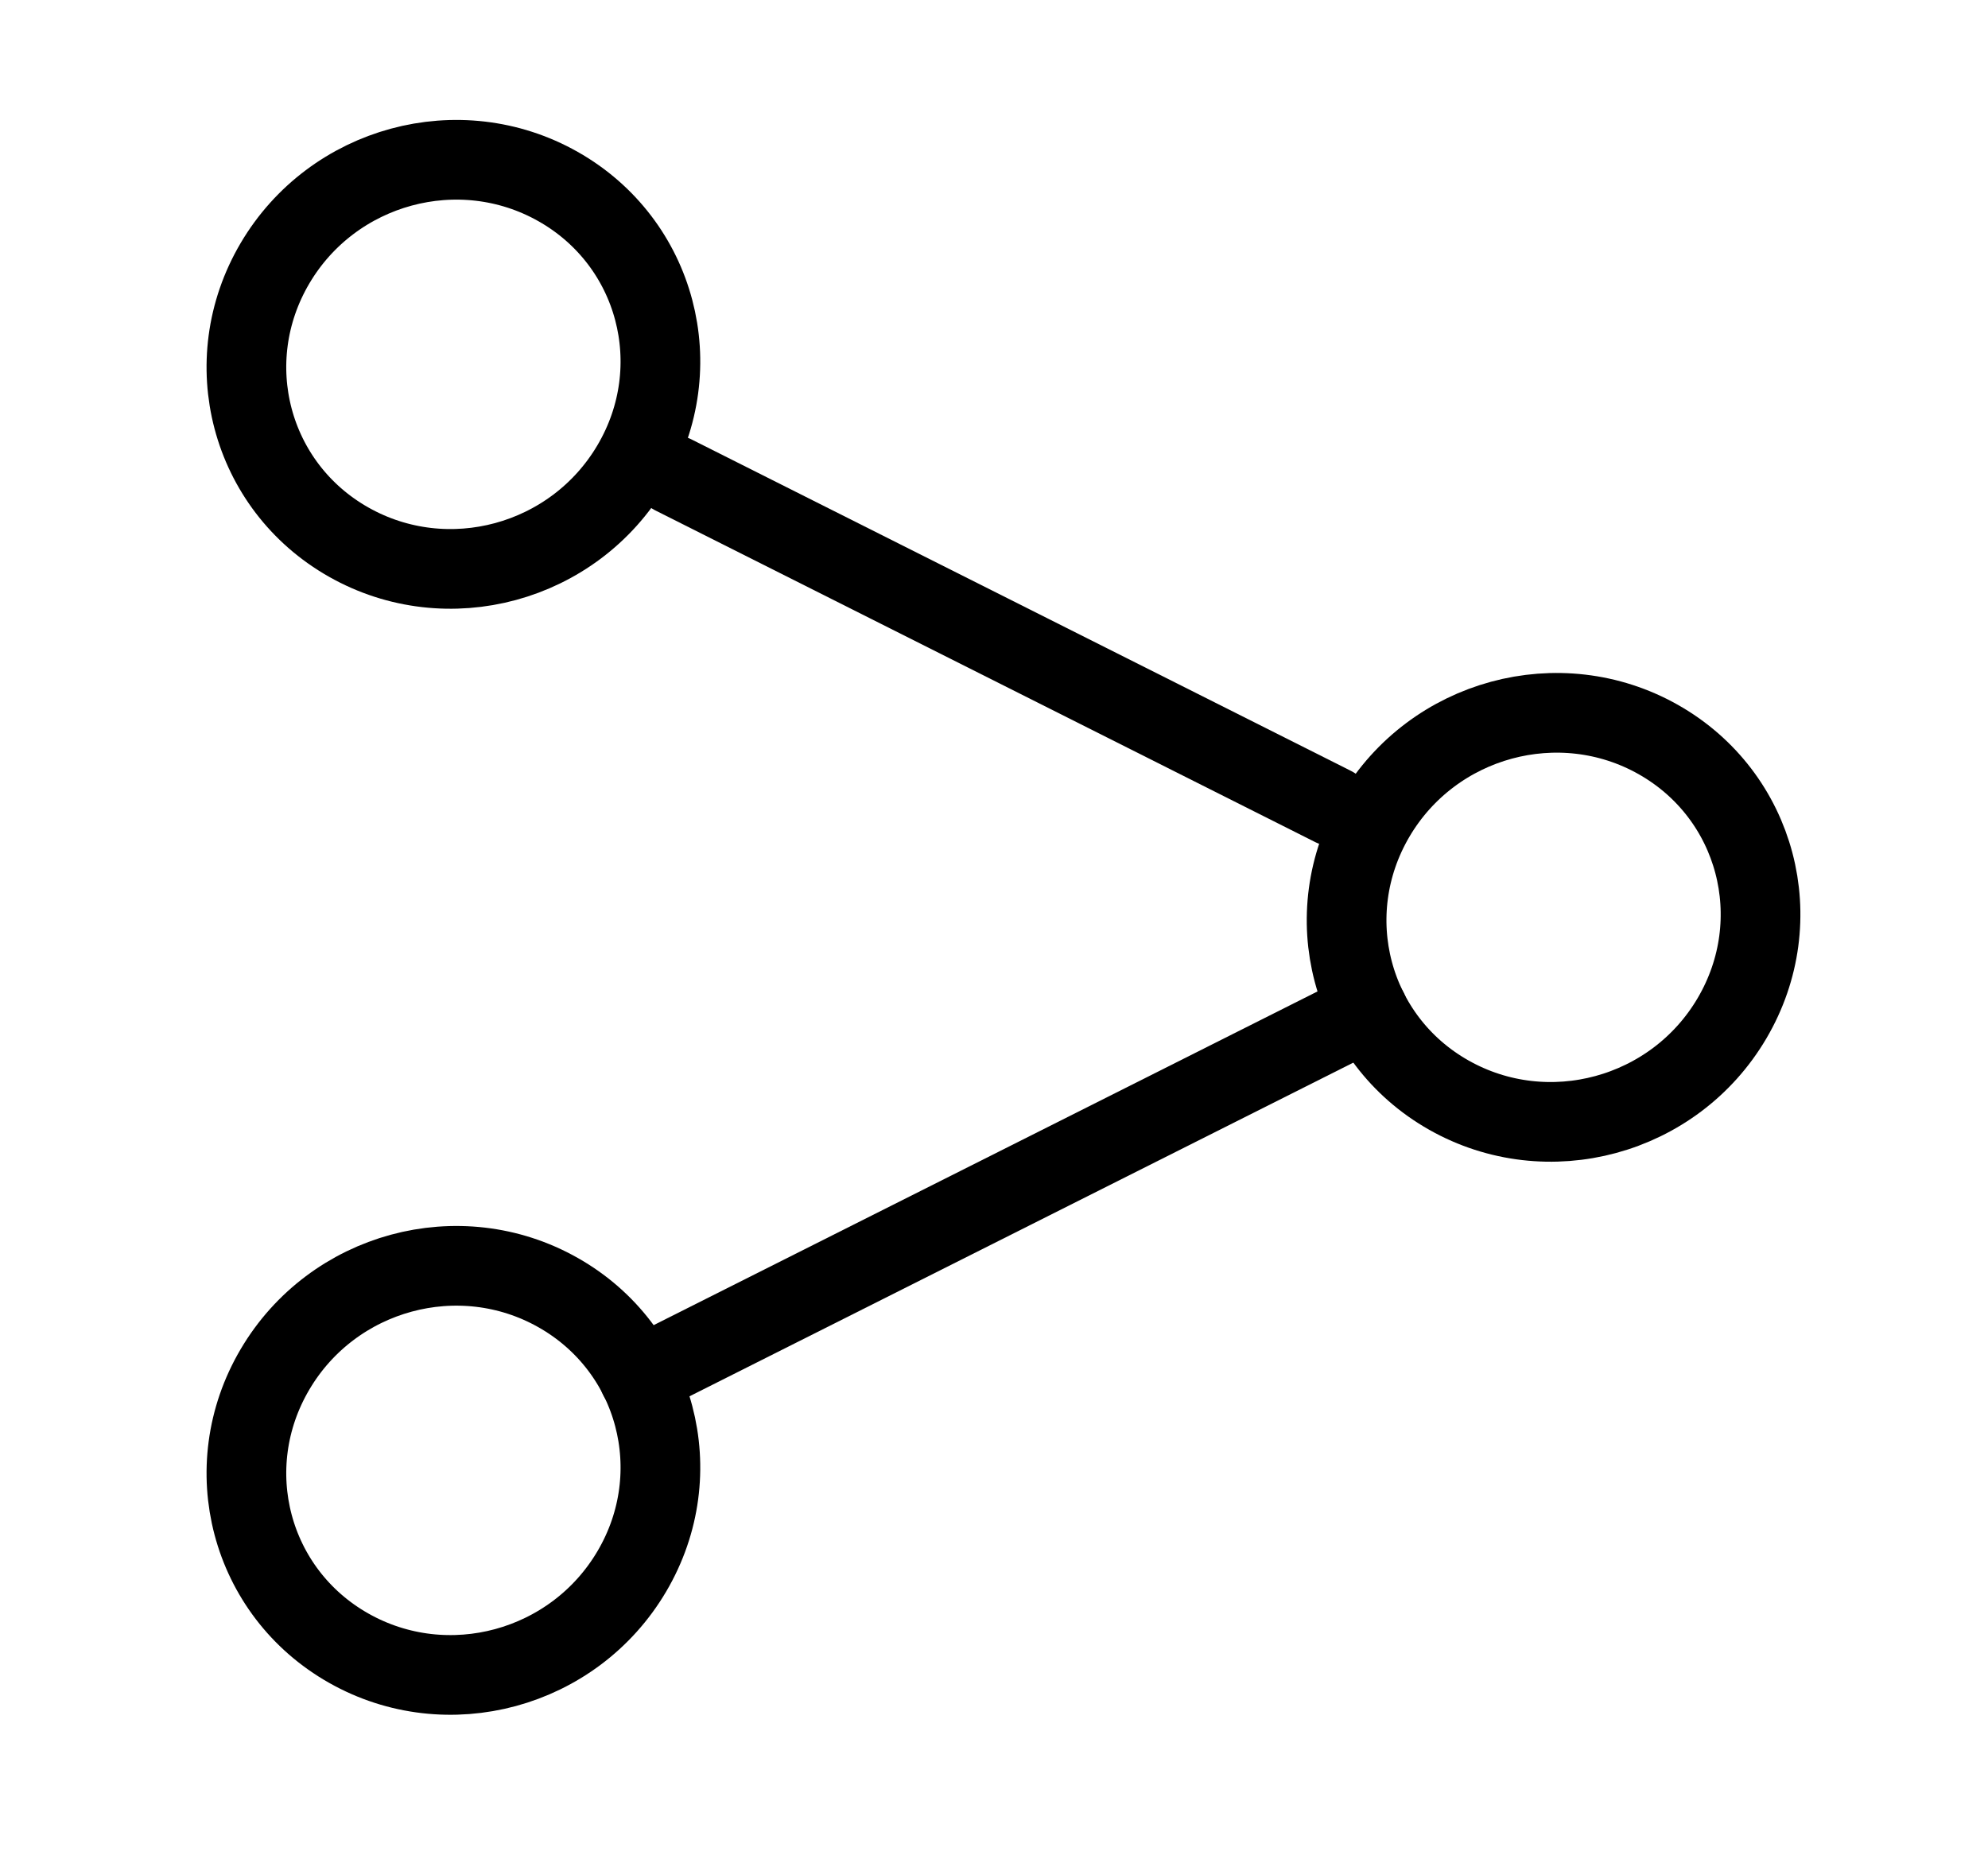 <svg version="1.2" baseProfile="tiny-ps" xmlns="http://www.w3.org/2000/svg" viewBox="0 0 231 216" width="231" height="216">
	<title>2931163_exchange_network_share_sharing_social_icon-svg</title>
	<style>
		tspan { white-space:pre }
		.shp0 { fill: none;stroke: #000000;stroke-linecap:round;stroke-linejoin:round;stroke-width: 9.26 } 
		.shp1 { fill: #000000 } 
		.shp2 { fill: none;stroke: #000000;stroke-linecap:round;stroke-linejoin:round;stroke-width: 9.262 } 
		.shp3 { fill: none;stroke: #000000;stroke-linejoin:round;stroke-width: 9.26 } 
		.shp4 { fill: none;stroke: #000000;stroke-linecap:round;stroke-linejoin:bevel;stroke-width: 9.26 } 
		.shp5 { fill: none;stroke: #000000;stroke-width: 9.26 } 
		.shp6 { fill: none;stroke: #000000;stroke-linecap:round;stroke-width: 9.26 } 
	</style>
	<g id="layer1">
		<g id="g2151">
			<path id="path851" class="shp0" d="M803.66 -2229.48C807.06 -2232.02 806.66 -2237.31 803.66 -2240.31L767.46 -2276.51C764.46 -2279.51 759.63 -2279.51 756.63 -2276.51L697.91 -2217.9L639.28 -2159.36C636.25 -2140.59 633.14 -2121.74 630.12 -2102.97L686.3 -2112.34C716.67 -2142.71 731.03 -2157.01 745.51 -2171.44C760 -2185.87 774.25 -2200.06 803.66 -2229.48L803.66 -2229.48Z" />
			<path id="rect919" class="shp1" d="M789.75 -2215.55L781.93 -2207.73L734.34 -2255.32L742.16 -2263.15L789.75 -2215.55Z" />
			<path id="path925" class="shp1" d="M663.69 -2103.79L631.39 -2136.09L630.12 -2102.97L663.69 -2103.79Z" />
			<path id="rect927" class="shp1" d="M694.91 -2121.3L687.08 -2113.48L639.49 -2161.07L647.31 -2168.9L694.91 -2121.3Z" />
		</g>
		<g id="g2099">
			<path id="path1009" class="shp1" d="M-107.11 -2232.28C-110.06 -2232.28 -112.44 -2234.66 -112.44 -2237.62C-112.44 -2240.57 -110.06 -2242.96 -107.11 -2242.96C-104.16 -2242.96 -101.77 -2240.57 -101.77 -2237.62C-101.77 -2234.66 -104.16 -2232.28 -107.11 -2232.28Z" />
			<path id="path1011" class="shp0" d="M-107.11 -2219.8L-107.11 -2181.94" />
			<path id="rect1013" class="shp0" d="M-191.27 -2264.59C-193.38 -2264.59 -195.08 -2262.89 -195.08 -2260.77L-195.08 -2157.2C-195.08 -2155.09 -193.38 -2153.38 -191.27 -2153.38L-168.03 -2153.38L-168.03 -2117.1L-96.66 -2153.38L-65.02 -2153.38L-22.94 -2153.38C-20.83 -2153.38 -19.13 -2155.09 -19.13 -2157.2L-19.13 -2260.77C-19.13 -2262.89 -20.83 -2264.59 -22.94 -2264.59L-191.27 -2264.59Z" />
		</g>
		<g id="g2242">
			<path id="path1080" class="shp0" d="M-1025.37 -931.19L-984.24 -931.19L-914.61 -1040L-890.7 -1040L-849.58 -1040" />
			<path id="path1084" class="shp0" d="M-849.58 -1040L-889.24 -1059.99" />
			<path id="path1100" class="shp0" d="M-849.58 -1040L-889.24 -1020" />
			<path id="path1106" class="shp0" d="M-849.58 -931.19L-889.24 -951.19" />
			<path id="path1108" class="shp0" d="M-849.58 -931.19L-889.24 -911.2" />
			<path id="path1092" class="shp0" d="M-1025.41 -1039.99L-984.29 -1039.99L-914.66 -931.19L-890.75 -931.19L-849.63 -931.19" />
		</g>
		<g id="g2234">
			<path id="rect989-9" class="shp0" d="M-995.81 -1462.42L-891.13 -1462.42C-887.76 -1462.42 -885.05 -1459.71 -885.05 -1456.35L-885.05 -1312.26C-885.05 -1308.9 -887.76 -1306.19 -891.13 -1306.19L-995.81 -1306.19C-999.18 -1306.19 -1001.9 -1308.9 -1001.9 -1312.26L-1001.9 -1456.35C-1001.9 -1459.71 -999.18 -1462.42 -995.81 -1462.42L-995.81 -1462.42Z" />
			<path id="path1131" class="shp0" d="M-1001.45 -1476.83L-885.13 -1476.83" />
			<path id="path1133" class="shp0" d="M-976.52 -1442.24L-976.52 -1326.37" />
			<path id="path1135" class="shp0" d="M-943.47 -1442.24L-943.47 -1326.37" />
			<path id="path1137" class="shp0" d="M-910.42 -1442.24L-910.42 -1326.37" />
			<path id="path1139" class="shp0" d="M-960.37 -1482.14L-926.21 -1482.14" />
		</g>
		<g id="g2165">
			<path id="rect1147" class="shp0" d="M-2082.14 -1358.4L-2082.14 -1307.77C-2082.14 -1306.51 -2082.98 -1305.49 -2084.03 -1305.49L-2256.2 -1305.49C-2257.25 -1305.49 -2258.09 -1306.51 -2258.09 -1307.77L-2258.09 -1358.4" />
			<g id="g1663">
				<path id="path1149" class="shp0" d="M-2170.12 -1482.78L-2170.12 -1331.95" />
				<path id="path1151" class="shp0" d="M-2170.12 -1331.95L-2213.6 -1376.37" />
				<path id="path1153" class="shp0" d="M-2170.12 -1331.95L-2126.63 -1376.37" />
			</g>
		</g>
		<g id="g2170">
			<path id="path1239" class="shp0" d="M-1774.36 -1306.28L-1774.36 -1482.06" />
			<path id="path1241" class="shp0" d="M-1739.22 -1306.18L-1809.5 -1306.18" />
			<path id="path1243" class="shp0" d="M-1739.22 -1482.16L-1809.5 -1482.16" />
		</g>
		<g id="g2065">
			<path id="path1247" class="shp0" d="M-586.36 -2190.85L-410.54 -2190.85" />
			<path id="path1249" class="shp0" d="M-586.36 -2250.03L-410.54 -2250.03" />
			<path id="path1251" class="shp0" d="M-586.36 -2131.66L-410.54 -2131.66" />
		</g>
		<g id="g1580">
			<path id="path1339" class="shp2" d="M756.03 -1801.2L756.03 -1677.56L619.72 -1677.56L619.72 -1853.23L619.72 -1853.23L703.52 -1853.23" />
			<path id="path1341" class="shp2" d="M754.21 -1799.4L703.52 -1799.4C702.52 -1799.4 701.71 -1800.2 701.71 -1801.2L701.71 -1851.43C701.71 -1852.43 702.52 -1853.23 703.52 -1853.23L756.03 -1801.2C756.03 -1800.2 755.22 -1799.4 754.21 -1799.4Z" />
		</g>
		<g id="g1592">
			<g id="g1584">
				<path id="path1325" class="shp0" d="M-430.31 -1430.03L-430.31 -1306.19L-566.59 -1306.19L-566.59 -1482.15L-566.59 -1482.15L-482.81 -1482.15" />
				<path id="rect1297" class="shp0" d="M-432.13 -1428.23L-482.81 -1428.23C-483.81 -1428.23 -484.62 -1429.03 -484.62 -1430.03L-484.62 -1480.35C-484.62 -1481.34 -483.81 -1482.15 -482.81 -1482.15L-430.31 -1430.03C-430.31 -1429.03 -431.12 -1428.23 -432.13 -1428.23Z" />
			</g>
			<path id="path1343" class="shp0" d="M-536.68 -1367.21L-457.88 -1367.21" />
			<path id="path1345" class="shp0" d="M-536.68 -1396.16L-457.88 -1396.16" />
			<path id="path1347" class="shp0" d="M-536.68 -1338.25L-457.88 -1338.25" />
		</g>
		<g id="g2117">
			<path id="rect1357" class="shp3" d="M-606.53 -1853.37C-562.54 -1853.37 -518.56 -1853.37 -474.57 -1853.37C-459.91 -1838.71 -445.25 -1824.04 -430.58 -1809.38C-430.58 -1765.39 -430.58 -1721.41 -430.58 -1677.42C-489.23 -1677.42 -547.88 -1677.42 -606.53 -1677.42C-606.53 -1736.07 -606.53 -1794.72 -606.53 -1853.37L-606.53 -1853.37Z" />
			<path id="rect1361" class="shp3" d="M-554.9 -1853.37L-482.22 -1853.37L-482.22 -1805.94L-554.9 -1805.94L-554.9 -1853.37Z" />
			<path id="path1365" class="shp0" d="M-504.62 -1837.63L-504.62 -1822.14" />
			<g id="g1379">
				<path id="rect1363" class="shp3" d="M-575.36 -1748.36L-461.75 -1748.36L-461.75 -1677.42L-575.36 -1677.42L-575.36 -1748.36Z" />
				<g id="g1373">
					<path id="path1367" class="shp0" d="M-481.15 -1725.74L-555.97 -1725.74" />
					<path id="path1369" class="shp0" d="M-481.15 -1700.04L-555.97 -1700.04" />
				</g>
			</g>
		</g>
		<g id="g1607">
			<path id="path1381" class="shp3" d="M1223.59 -2238.59L1223.59 -2216.1M1119.13 -2216.1L1119.13 -2278.82L1119.13 -2278.82L1183.35 -2278.82" />
			<path id="path1383" class="shp0" d="M1222.2 -2237.2L1183.35 -2237.2C1182.58 -2237.2 1181.96 -2237.82 1181.96 -2238.59L1181.96 -2277.43C1181.96 -2278.2 1182.58 -2278.82 1183.35 -2278.82L1223.59 -2238.59C1223.59 -2237.82 1222.97 -2237.2 1222.2 -2237.2L1222.2 -2237.2Z" />
			<path id="path1410" class="shp0" d="M1230.6 -2198.77L1243.35 -2198.77" />
			<path id="path1402" class="shp3" d="M1119.71 -2150.5L1083.38 -2150.5L1083.38 -2215L1083.38 -2215L1259.33 -2215L1259.33 -2150.5L1225.84 -2150.5" />
			<g id="g1597">
				<path id="path1385" class="shp0" d="M1141.19 -2142.84L1201.53 -2142.84" />
				<path id="path1389" class="shp0" d="M1141.19 -2123.99L1201.53 -2123.99" />
				<path id="rect1393" class="shp3" d="M1118.29 -2163.96L1224.43 -2163.96L1224.43 -2102.87L1118.29 -2102.87L1118.29 -2163.96Z" />
			</g>
		</g>
		<g id="g2246">
			<path id="path1419" class="shp0" d="M-1862.29 -547.24L-1686.43 -723.09" />
			<path id="path1421" class="shp0" d="M-1862.29 -723.09L-1686.43 -547.24" />
		</g>
		<g id="g2077">
			<path id="ellipse1423" class="shp0" d="M-1311.77 -2182.03C-1334.2 -2159.59 -1370.17 -2159.29 -1392.23 -2181.36C-1414.3 -2203.43 -1414 -2239.41 -1391.57 -2261.84C-1369.14 -2284.28 -1333.17 -2284.58 -1311.1 -2262.51C-1289.04 -2240.44 -1289.33 -2204.46 -1311.77 -2182.03Z" />
			<path id="path1425" class="shp0" d="M-1232.64 -2102.92L-1311.75 -2182.04" />
		</g>
		<g id="g2129">
			<path id="path1455" class="shp0" d="M328.35 -1835.05L293.2 -1835.05L293.2 -1853.37L293.2 -1853.37L328.35 -1853.37L328.35 -1835.05Z" />
			<g id="g1632">
				<path id="path1451" class="shp0" d="M382.21 -1677.42L239.34 -1677.42L239.34 -1835.05L239.34 -1835.05L382.21 -1835.05L382.21 -1677.42Z" />
				<path id="path1457" class="shp0" d="M355.8 -1822.45L265.76 -1822.45L265.76 -1829.34L265.76 -1829.34L355.8 -1829.34L355.8 -1822.45Z" />
			</g>
			<g id="g1488">
				<g id="g1628">
					<path id="path1343-2" class="shp0" d="M271.28 -1765.74L350.94 -1765.74" />
					<path id="path1345-2" class="shp0" d="M271.28 -1794.37L350.94 -1794.37" />
					<path id="path1347-0" class="shp0" d="M271.28 -1737.11L350.94 -1737.11" />
					<path id="path1347-0-7" class="shp0" d="M270.62 -1708.48L350.27 -1708.48" />
				</g>
			</g>
		</g>
		<g id="g2178">
			<path id="ellipse1490" class="shp0" d="M-1363.75 -1413.67C-1370.48 -1402.25 -1385.18 -1398.26 -1396.65 -1404.75C-1408.11 -1411.23 -1411.94 -1425.71 -1405.21 -1437.14C-1398.48 -1448.56 -1383.78 -1452.55 -1372.31 -1446.07C-1360.85 -1439.58 -1357.02 -1425.1 -1363.75 -1413.67Z" />
			<path id="path1492" class="shp0" d="M-1331.47 -1394.17L-1364.32 -1412.76" />
			<path id="ellipse1494" class="shp0" d="M-1363.75 -1374.66C-1370.48 -1386.09 -1385.18 -1390.08 -1396.65 -1383.59C-1408.11 -1377.1 -1411.94 -1362.62 -1405.21 -1351.2C-1398.48 -1339.77 -1383.78 -1335.78 -1372.31 -1342.27C-1360.85 -1348.76 -1357.02 -1363.24 -1363.75 -1374.66Z" />
			<path id="path1496" class="shp0" d="M-1331.47 -1394.17L-1364.32 -1375.58" />
			<path id="path1498" class="shp0" d="M-1331.47 -1394.17L-1232.66 -1423.94" />
			<path id="path1500" class="shp0" d="M-1331.47 -1394.17L-1232.66 -1364.39" />
		</g>
		<g id="g2260">
			<g id="g1542">
				<path id="path1537" class="shp0" d="M-2234.48 -693.82L-2234.48 -723.08" />
				<path id="path1506" class="shp0" d="M-2234.48 -547.25L-2234.48 -646.65" />
				<path id="path1512" class="shp4" d="M-2234.48 -646.65C-2247.54 -646.65 -2258.09 -657.19 -2258.09 -670.24C-2258.09 -683.28 -2247.54 -693.82 -2234.48 -693.82C-2221.43 -693.82 -2210.88 -683.28 -2210.88 -670.24C-2210.88 -657.19 -2221.43 -646.65 -2234.48 -646.65Z" />
			</g>
			<g id="g1547">
				<path id="path1530" class="shp0" d="M-2170.12 -627.03L-2170.12 -723.08" />
				<path id="path1510" class="shp0" d="M-2170.12 -547.25L-2170.12 -579.87" />
				<path id="circle1514" class="shp4" d="M-2170.12 -579.87C-2183.17 -579.87 -2193.72 -590.41 -2193.72 -603.45C-2193.72 -616.49 -2183.17 -627.03 -2170.12 -627.03C-2157.06 -627.03 -2146.51 -616.49 -2146.51 -603.45C-2146.51 -590.41 -2157.06 -579.87 -2170.12 -579.87Z" />
			</g>
			<g id="g1552">
				<path id="path1523" class="shp0" d="M-2105.75 -673.11L-2105.75 -723.08" />
				<path id="path1508" class="shp0" d="M-2105.75 -547.25L-2105.75 -625.95" />
				<path id="circle1516" class="shp4" d="M-2105.75 -625.95C-2118.8 -625.95 -2129.35 -636.49 -2129.35 -649.53C-2129.35 -662.57 -2118.8 -673.11 -2105.75 -673.11C-2092.7 -673.11 -2082.14 -662.57 -2082.14 -649.53C-2082.14 -636.49 -2092.7 -625.95 -2105.75 -625.95Z" />
			</g>
		</g>
		<g id="g2634">
			<path id="rect989-0" class="shp0" d="M-2222.17 -1853.37L-2106.14 -1853.37L-2106.14 -1677.42L-2222.17 -1677.42L-2222.17 -1853.37Z" />
			<path id="path993-1" class="shp0" d="M-2172.16 -1765.39L-2040.12 -1765.39" />
			<path id="path995-0" class="shp0" d="M-2040.12 -1765.39L-2079.01 -1727.34" />
			<path id="path997-6" class="shp0" d="M-2040.12 -1765.39L-2079.01 -1803.45" />
		</g>
		<g id="g2640">
			<path id="rect2604" class="shp0" d="M-1842.53 -1853.37L-1726.49 -1853.37L-1726.49 -1677.42L-1842.53 -1677.42L-1842.53 -1853.37Z" />
			<path id="path2606" class="shp0" d="M-1660.47 -1765.4L-1792.52 -1765.4" />
			<path id="path2608" class="shp0" d="M-1792.52 -1765.4L-1753.63 -1727.34" />
			<path id="path2610" class="shp0" d="M-1792.52 -1765.4L-1753.63 -1803.45" />
		</g>
		<g id="g2158">
			<path id="rect1147-4" class="shp0" d="M-2448.02 -1358.4L-2448.02 -1307.77C-2448.02 -1306.51 -2448.87 -1305.49 -2449.91 -1305.49L-2622.09 -1305.49C-2623.13 -1305.49 -2623.98 -1306.51 -2623.98 -1307.77L-2623.98 -1358.4" />
			<g id="g1663-9">
				<path id="path1149-7" class="shp0" d="M-2536 -1331.95L-2536 -1482.78" />
				<path id="path1151-5" class="shp0" d="M-2536 -1482.78L-2579.48 -1438.36" />
				<path id="path1153-4" class="shp0" d="M-2536 -1482.78L-2492.52 -1438.36" />
			</g>
		</g>
		<path id="path1245-9" class="shp0" d="M560.37 -987.2L736.15 -987.2" />
		<g id="g1713">
			<path id="path1245" class="shp0" d="M181.11 -1006.76L356.9 -1006.76" />
			<path id="path1709" class="shp0" d="M269 -1094.65L269 -918.87" />
		</g>
		<g id="g2089">
			<path id="ellipse1717" class="shp0" d="M-2527.2 -2182.03C-2549.63 -2159.59 -2585.6 -2159.29 -2607.66 -2181.36C-2629.73 -2203.43 -2629.43 -2239.41 -2607 -2261.84C-2584.57 -2284.28 -2548.6 -2284.58 -2526.54 -2262.51C-2504.47 -2240.44 -2504.77 -2204.46 -2527.2 -2182.03Z" />
			<path id="path1719" class="shp0" d="M-2448.08 -2102.92L-2527.18 -2182.04" />
			<path id="path1721" class="shp0" d="M-2605.15 -2221.93L-2529.05 -2221.93" />
			<path id="path1723" class="shp0" d="M-2567.1 -2259.98L-2567.1 -2183.88" />
		</g>
		<g id="g2094">
			<path id="ellipse1725" class="shp0" d="M-1765.56 -2182.02C-1787.99 -2159.59 -1823.96 -2159.29 -1846.03 -2181.36C-1868.09 -2203.43 -1867.8 -2239.41 -1845.36 -2261.84C-1822.93 -2284.28 -1786.96 -2284.58 -1764.9 -2262.51C-1742.83 -2240.44 -1743.13 -2204.46 -1765.56 -2182.02Z" />
			<path id="path1727" class="shp0" d="M-1686.44 -2102.92L-1765.54 -2182.04" />
			<path id="path1729" class="shp0" d="M-1843.51 -2221.93L-1767.41 -2221.93" />
		</g>
		<g id="g2083">
			<path id="ellipse1731" class="shp0" d="M-2161.31 -2182.02C-2183.75 -2159.59 -2219.71 -2159.29 -2241.78 -2181.36C-2263.85 -2203.43 -2263.55 -2239.41 -2241.12 -2261.84C-2218.69 -2284.28 -2182.72 -2284.58 -2160.65 -2262.51C-2138.59 -2240.44 -2138.88 -2204.46 -2161.31 -2182.02Z" />
			<path id="path1733" class="shp0" d="M-2082.19 -2102.92L-2161.3 -2182.04" />
		</g>
		<g id="g2189">
			<path id="rect931" class="shp0" d="M-2623.97 -701.14L-2470.03 -701.14L-2470.03 -547.19L-2623.97 -547.19L-2623.97 -701.14Z" />
			<path id="path1745" class="shp0" d="M-2601.97 -701.14L-2601.97 -723.14L-2601.97 -723.14L-2448.03 -723.14L-2448.03 -569.19L-2470.03 -569.19" />
		</g>
		<g id="g2202">
			<path id="path993-9" class="shp0" d="M348.53 -1328.52L277.32 -1328.52C216.29 -1328.52 216.29 -1421.72 282.52 -1421.72L373.01 -1421.72L408.07 -1421.72" />
			<path id="path995-1" class="shp0" d="M408.07 -1421.72L369.18 -1383.67" />
			<path id="path997-1" class="shp0" d="M408.07 -1421.72L369.18 -1459.78" />
		</g>
		<g id="g2214">
			<path id="path1801" class="shp0" d="M-135.48 -1328.52L-64.27 -1328.52C-3.24 -1328.52 -3.24 -1421.72 -69.47 -1421.72L-159.96 -1421.72L-195.02 -1421.72" />
			<path id="path1803" class="shp0" d="M-195.02 -1421.72L-156.14 -1383.67" />
			<path id="path1805" class="shp0" d="M-195.02 -1421.72L-156.14 -1459.78" />
		</g>
		<g id="g2197">
			<path id="path1803-1" class="shp0" d="M-1356.45 -971.03L-1451.65 -883.1" />
			<path id="path1805-1" class="shp0" d="M-1356.45 -971.03L-1451.65 -1058.95" />
		</g>
		<g id="g2193">
			<path id="path1803-1-2" class="shp0" d="M-2583.6 -987.2L-2488.4 -899.27" />
			<path id="path1805-1-8" class="shp0" d="M-2583.6 -987.2L-2488.4 -1075.13" />
		</g>
		<g id="g2226">
			<g id="g1871">
				<path id="path1803-14" class="shp0" d="M-197.34 -1034.5L-157.44 -995.47" />
				<path id="path1805-8" class="shp0" d="M-197.34 -1034.5L-157.44 -1073.52" />
			</g>
			<path id="path1884" class="shp5" d="M-197.39 -966.06C-197.39 -938.38 -180.71 -913.42 -155.13 -902.83C-129.54 -892.24 -100.1 -898.09 -80.52 -917.67C-60.94 -937.24 -55.08 -966.68 -65.68 -992.25C-76.27 -1017.82 -100.81 -1034.49 -128.5 -1034.49L-197.34 -1034.49" />
		</g>
		<path id="path1891" class="shp0" d="M-1246.8 -647.27L-1422.75 -647.27L-1332.71 -723.14L-1246.8 -647.27ZM-1353.62 -547.2L-1400.15 -547.2L-1400.15 -647.27L-1270.97 -647.27L-1270.97 -547.2L-1317.5 -547.2M-1353.62 -547.31L-1353.62 -595.37L-1353.62 -595.37L-1317.5 -595.37L-1317.5 -547.31" />
		<g id="g2220">
			<g id="g1919">
				<path id="path1915" class="shp0" d="M-496.55 -1068.36L-536.45 -1029.34" />
				<path id="path1917" class="shp0" d="M-496.55 -1068.36L-536.45 -1107.39" />
			</g>
			<path id="path1921" class="shp5" d="M-496.5 -999.93C-496.5 -972.24 -513.18 -947.29 -538.76 -936.7C-564.35 -926.1 -593.79 -931.96 -613.37 -951.53C-632.96 -971.11 -638.81 -1000.54 -628.22 -1026.12C-617.62 -1051.69 -593.09 -1068.36 -565.39 -1068.36L-496.55 -1068.36" />
		</g>
		<g id="g2107">
			<path id="path1934" class="shp0" d="M257.95 -2128.64C223.55 -2163.04 223.55 -2218.65 257.95 -2253.05C292.35 -2287.45 347.96 -2287.45 382.36 -2253.05C416.77 -2218.65 416.77 -2163.04 382.36 -2128.64C347.96 -2094.24 292.35 -2094.24 257.95 -2128.64Z" />
			<path id="circle1936" class="shp0" d="M278.06 -2148.75C254.78 -2172.03 254.78 -2209.66 278.06 -2232.94C301.34 -2256.22 338.98 -2256.22 362.26 -2232.94C385.54 -2209.66 385.54 -2172.03 362.26 -2148.75C338.98 -2125.47 301.34 -2125.47 278.06 -2148.75Z" />
			<path id="path1962" class="shp0" d="M362.26 -2148.75L382.31 -2128.7" />
			<path id="path1940" class="shp0" d="M258.01 -2252.99L278.06 -2232.94" />
			<path id="path1955" class="shp0" d="M278.06 -2148.75L258.01 -2128.7" />
			<path id="path1942" class="shp0" d="M382.31 -2252.99L362.26 -2232.94" />
		</g>
		<g id="g2185">
			<path id="ellipse1423-3" class="shp0" d="M701.85 -1394.17C701.85 -1376.91 687.71 -1362.97 670.22 -1362.97C652.73 -1362.97 638.58 -1376.92 638.58 -1394.17C638.58 -1411.42 652.72 -1425.37 670.21 -1425.37C687.71 -1425.37 701.85 -1411.42 701.85 -1394.17Z" />
			<path id="path1425-8" class="shp0" d="M814.47 -1394.17L701.88 -1394.18" />
			<path id="path1992" class="shp0" d="M757.81 -1368.09L757.81 -1394.15" />
			<path id="path1994" class="shp0" d="M775.74 -1372.61L775.74 -1394.18" />
			<path id="path1998" class="shp0" d="M793.66 -1368.12L793.67 -1394.17" />
		</g>
		<path id="path2006" class="shp0" d="M1093.28 -1070.78L1117.2 -1011.27L1181.25 -1006.93L1131.99 -965.81L1147.65 -903.62L1093.28 -937.72L1038.91 -903.62L1054.58 -965.81L1005.31 -1006.93L1069.36 -1011.27L1093.28 -1070.78Z" />
		<g id="g2209">
			<path id="ellipse1490-5" class="shp0" d="M73.42 54.07C66.69 65.5 51.98 69.49 40.52 63C29.05 56.51 25.22 42.03 31.95 30.6C38.68 19.18 53.39 15.19 64.85 21.68C76.32 28.17 80.15 42.65 73.42 54.07Z" />
			<path id="ellipse2023" class="shp0" d="M73.42 182.6C66.69 194.03 51.98 198.02 40.52 191.53C29.05 185.04 25.22 170.56 31.95 159.14C38.68 147.71 53.39 143.72 64.85 150.21C76.32 156.7 80.15 171.18 73.42 182.6Z" />
			<path id="ellipse2025" class="shp0" d="M201.25 118.34C194.53 129.76 179.82 133.75 168.35 127.26C156.89 120.78 153.06 106.3 159.79 94.87C166.52 83.45 181.23 79.46 192.69 85.94C204.16 92.43 207.98 106.91 201.25 118.34Z" />
			<path id="path2042" class="shp0" d="M78.25 55.19L154.88 93.71" />
			<path id="path2046" class="shp0" d="M74.23 160.04L158.97 117.44" />
		</g>
		<g id="g2054">
			<path id="path2048" class="shp0" d="M-2170.12 -1034.8L-2082.19 -939.6" />
			<path id="path2050" class="shp0" d="M-2170.12 -1034.8L-2258.05 -939.6" />
		</g>
		<g id="g2060">
			<path id="path2056" class="shp0" d="M-1805.17 -941.39L-1717.24 -1036.59" />
			<path id="path2058" class="shp0" d="M-1805.17 -941.39L-1893.1 -1036.59" />
		</g>
		<g id="g2314">
			<g id="g2266">
				<g id="g2274-8">
					<path id="path2264-2" class="shp0" d="M-940.68 -635.17L-845.47 -697.65" />
					<path id="path2270-3" class="shp0" d="M-940.68 -635.17L-845.47 -572.68" />
				</g>
				<path id="path2268-6" class="shp6" d="M-949.98 -723.09L-949.98 -547.24" />
			</g>
		</g>
		<g id="g2307">
			<g id="g2274">
				<path id="path2264" class="shp0" d="M-488.84 -635.17L-584.05 -697.65" />
				<path id="path2270" class="shp0" d="M-488.84 -635.17L-584.05 -572.68" />
			</g>
			<path id="path2268" class="shp6" d="M-479.53 -723.09L-479.53 -547.24" />
		</g>
		<g id="g2390">
			<path id="circle2373" class="shp0" d="M-142.92 -640.24C-165.77 -640.24 -184.23 -658.77 -184.23 -681.69C-184.23 -704.61 -165.77 -723.14 -142.92 -723.14C-120.08 -723.14 -101.62 -704.61 -101.62 -681.69C-101.62 -658.77 -120.08 -640.24 -142.92 -640.24Z" />
			<path id="path2385" class="shp0" d="M-230.63 -547.26C-230.67 -547.82 -230.71 -548.38 -230.75 -548.94C-230.78 -549.5 -230.81 -550.06 -230.83 -550.62C-230.85 -551.18 -230.87 -551.74 -230.88 -552.3C-230.89 -552.86 -230.9 -553.42 -230.9 -553.98C-230.9 -565.31 -228.62 -576.53 -224.2 -586.99C-219.78 -597.46 -213.3 -606.97 -205.13 -614.98C-196.96 -622.99 -187.26 -629.34 -176.59 -633.68C-165.92 -638.01 -154.48 -640.24 -142.92 -640.24C-131.37 -640.24 -119.93 -638.01 -109.26 -633.68C-98.58 -629.34 -88.89 -622.99 -80.72 -614.98C-72.55 -606.97 -66.07 -597.46 -61.65 -586.99C-57.22 -576.53 -54.95 -565.31 -54.95 -553.98L-54.95 -553.98C-54.95 -553.42 -54.95 -552.86 -54.97 -552.3C-54.98 -551.74 -54.99 -551.18 -55.02 -550.62C-55.04 -550.06 -55.07 -549.5 -55.1 -548.94C-55.13 -548.38 -55.17 -547.82 -55.22 -547.26M-230.63 -547.26L-55.22 -547.26" />
		</g>
		<g id="g2400">
		</g>
		<path id="path2510" class="shp0" d="M336.12 -662.98C330.74 -683.2 312.25 -697.3 291.11 -697.3C289.43 -697.3 287.74 -697.21 286.06 -697.02M246.19 -663.01C245.66 -663.03 245.14 -663.04 244.61 -663.04C221.71 -663.04 203.15 -644.68 203.15 -622.02C203.15 -612.18 205.31 -600.66 213.22 -595.22C255.87 -565.9 326.39 -565.9 369.03 -595.22C376.94 -600.66 379.1 -612.18 379.1 -622.02C379.1 -644.68 360.53 -663.04 337.63 -663.04C337.11 -663.04 336.58 -663.03 336.06 -663.01M246.13 -662.98C251.51 -683.2 269.99 -697.3 291.13 -697.3C292.82 -697.3 294.51 -697.21 296.19 -697.02" />
		<path id="rect2519" class="shp0" d="M-161.75 -1853.37L14.19 -1853.37L14.19 -1677.42L-161.75 -1677.42L-161.75 -1853.37Z" />
		<g id="g2543">
			<path id="rect2525" class="shp0" d="M-140.46 -1806.93L-114.53 -1806.93L-114.53 -1781.01L-140.46 -1781.01L-140.46 -1806.93Z" />
			<path id="rect2527" class="shp0" d="M-86.74 -1806.93L-60.82 -1806.93L-60.82 -1781.01L-86.74 -1781.01L-86.74 -1806.93Z" />
			<path id="rect2529" class="shp0" d="M-33.03 -1806.93L-7.11 -1806.93L-7.11 -1781.01L-33.03 -1781.01L-33.03 -1806.93Z" />
			<path id="rect2531" class="shp0" d="M-140.46 -1749.78L-114.53 -1749.78L-114.53 -1723.86L-140.46 -1723.86L-140.46 -1749.78Z" />
			<path id="rect2533" class="shp0" d="M-86.74 -1749.78L-60.82 -1749.78L-60.82 -1723.86L-86.74 -1723.86L-86.74 -1749.78Z" />
			<path id="rect2535" class="shp0" d="M-33.03 -1749.78L-7.11 -1749.78L-7.11 -1723.86L-33.03 -1723.86L-33.03 -1749.78Z" />
		</g>
		<path id="rect2545" class="shp0" d="M-161.75 -1835.07L14.19 -1835.07L14.19 -1695.72L-161.75 -1695.72L-161.75 -1835.07Z" />
		<g id="g2135-2">
			<path id="rect989-0-8" class="shp0" d="M-1427.75 -1853.37L-1311.71 -1853.37L-1311.71 -1677.42L-1427.75 -1677.42L-1427.75 -1853.37Z" />
			<g id="g2645">
				<path id="path993-1-6" class="shp0" d="M-1493.77 -1765.39L-1361.72 -1765.39" />
				<path id="path995-0-7" class="shp0" d="M-1361.72 -1765.39L-1400.61 -1727.34" />
				<path id="path997-6-6" class="shp0" d="M-1361.72 -1765.39L-1400.61 -1803.45" />
			</g>
		</g>
		<g id="g2597">
			<path id="rect2589" class="shp0" d="M-1022.4 -1853.37L-906.37 -1853.37L-906.37 -1677.42L-1022.4 -1677.42L-1022.4 -1853.37Z" />
			<path id="path2591" class="shp0" d="M-956.38 -1765.4L-1088.42 -1765.4" />
			<path id="path2593" class="shp0" d="M-1088.42 -1765.4L-1049.54 -1727.34" />
			<path id="path2595" class="shp0" d="M-1088.42 -1765.4L-1049.54 -1803.45" />
		</g>
		<g id="g2694">
			<path id="path2325" class="shp0" d="M647.33 -635.17L746.39 -635.17" />
			<path id="path2327" class="shp0" d="M647.33 -694.35L746.39 -694.35" />
			<path id="path2329" class="shp0" d="M647.33 -575.98L746.39 -575.98" />
			<path id="path1755" class="shp1" d="M628.18 -689.72C625.62 -689.72 623.55 -691.79 623.55 -694.35C623.55 -696.91 625.62 -698.98 628.18 -698.98C630.74 -698.98 632.81 -696.91 632.81 -694.35C632.81 -691.79 630.74 -689.72 628.18 -689.72Z" />
			<path id="path1755-5" class="shp1" d="M628.18 -630.54C625.62 -630.54 623.55 -632.6 623.55 -635.17C623.55 -637.73 625.62 -639.8 628.18 -639.8C630.74 -639.8 632.81 -637.73 632.81 -635.17C632.81 -632.6 630.74 -630.54 628.18 -630.54Z" />
			<path id="path1755-2" class="shp1" d="M628.18 -571.35C625.62 -571.35 623.55 -573.42 623.55 -575.98C623.55 -578.54 625.62 -580.61 628.18 -580.61C630.74 -580.61 632.81 -578.54 632.81 -575.98C632.81 -573.42 630.74 -571.35 628.18 -571.35Z" />
			<path id="path2653" class="shp0" d="M570.56 -635.17L609.02 -635.17" />
			<path id="path2655" class="shp0" d="M570.56 -694.35L609.02 -694.35" />
			<path id="path2657" class="shp0" d="M570.56 -575.98L609.02 -575.98" />
		</g>
		<path id="path2662" class="shp0" d="M-2526.33 -1814.4C-2533.35 -1822.16 -2540.36 -1829.92 -2547.38 -1837.68C-2559.17 -1837.68 -2570.95 -1837.68 -2582.74 -1837.68M-2615.65 -1814.4C-2608.63 -1822.16 -2601.62 -1829.92 -2594.6 -1837.68C-2582.82 -1837.68 -2571.03 -1837.68 -2559.24 -1837.68M-2448.03 -1693.11C-2506.68 -1693.11 -2565.33 -1693.11 -2623.97 -1693.11C-2623.97 -1733.54 -2623.97 -1773.97 -2623.97 -1814.4C-2565.33 -1814.4 -2506.68 -1814.4 -2448.03 -1814.4C-2448.03 -1773.97 -2448.03 -1733.54 -2448.03 -1693.11Z" />
		<g id="g2742">
			<path id="rect2666" class="shp0" d="M1012.49 -1818.19L1188.44 -1818.19L1188.44 -1712.6L1012.49 -1712.6L1012.49 -1818.19Z" />
			<path id="path2668" class="shp0" d="M1188.44 -1818.19L1012.48 -1818.52L1100.17 -1740.51L1188.44 -1818.19Z" />
			<path id="path2671" class="shp0" d="M1072.02 -1765.23L1012.48 -1712.27L1188.44 -1712.6L1128.65 -1765.22L1100.18 -1740.18L1072.02 -1765.23Z" />
		</g>
		<path id="path2677" class="shp5" d="M-917.63 -2124.88L-917.63 -2257.94L-960.26 -2257.94L-960.26 -2102.87L-898.44 -2102.87L-898.44 -2278.82L-981.52 -2278.82L-981.52 -2124.88" />
		<g id="g2737">
			<path id="path2696" class="shp0" d="M1001.48 -642.3C1005.54 -643.78 1009.66 -645.08 1013.83 -646.2C1017.99 -647.32 1022.2 -648.25 1026.45 -649C1030.7 -649.75 1034.97 -650.32 1039.26 -650.69C1043.56 -651.07 1047.86 -651.26 1052.17 -651.26C1056.48 -651.26 1060.79 -651.07 1065.08 -650.69C1069.37 -650.32 1073.65 -649.75 1077.89 -649C1082.14 -648.25 1086.35 -647.32 1090.51 -646.2C1094.68 -645.08 1098.8 -643.78 1102.86 -642.3" />
			<path id="circle2698" class="shp0" d="M982.82 -675.28C988.33 -677.51 993.93 -679.48 999.61 -681.18C1005.3 -682.87 1011.05 -684.29 1016.87 -685.43C1022.69 -686.56 1028.55 -687.42 1034.44 -687.99C1040.34 -688.56 1046.26 -688.85 1052.18 -688.85C1058.1 -688.85 1064.01 -688.56 1069.91 -687.99C1075.8 -687.42 1081.66 -686.56 1087.48 -685.43C1093.29 -684.29 1099.05 -682.87 1104.73 -681.18C1110.41 -679.49 1116.01 -677.52 1121.52 -675.29" />
			<path id="circle2700" class="shp0" d="M964.26 -708.13C971.18 -711.14 978.26 -713.79 985.44 -716.08C992.63 -718.36 999.93 -720.28 1007.3 -721.81C1014.68 -723.35 1022.13 -724.51 1029.62 -725.28C1037.11 -726.05 1044.63 -726.44 1052.16 -726.44C1059.69 -726.44 1067.21 -726.05 1074.71 -725.28C1082.2 -724.5 1089.65 -723.35 1097.03 -721.81C1104.4 -720.27 1111.7 -718.36 1118.89 -716.07C1126.08 -713.78 1133.15 -711.13 1140.08 -708.12" />
			<path id="path2723" class="shp0" d="M1052.17 -581.84C1041.79 -581.84 1033.41 -590.23 1033.41 -600.61C1033.41 -610.98 1041.79 -619.37 1052.17 -619.37C1062.54 -619.37 1070.93 -610.98 1070.93 -600.61C1070.93 -590.23 1062.54 -581.84 1052.17 -581.84Z" />
		</g>
	</g>
</svg>